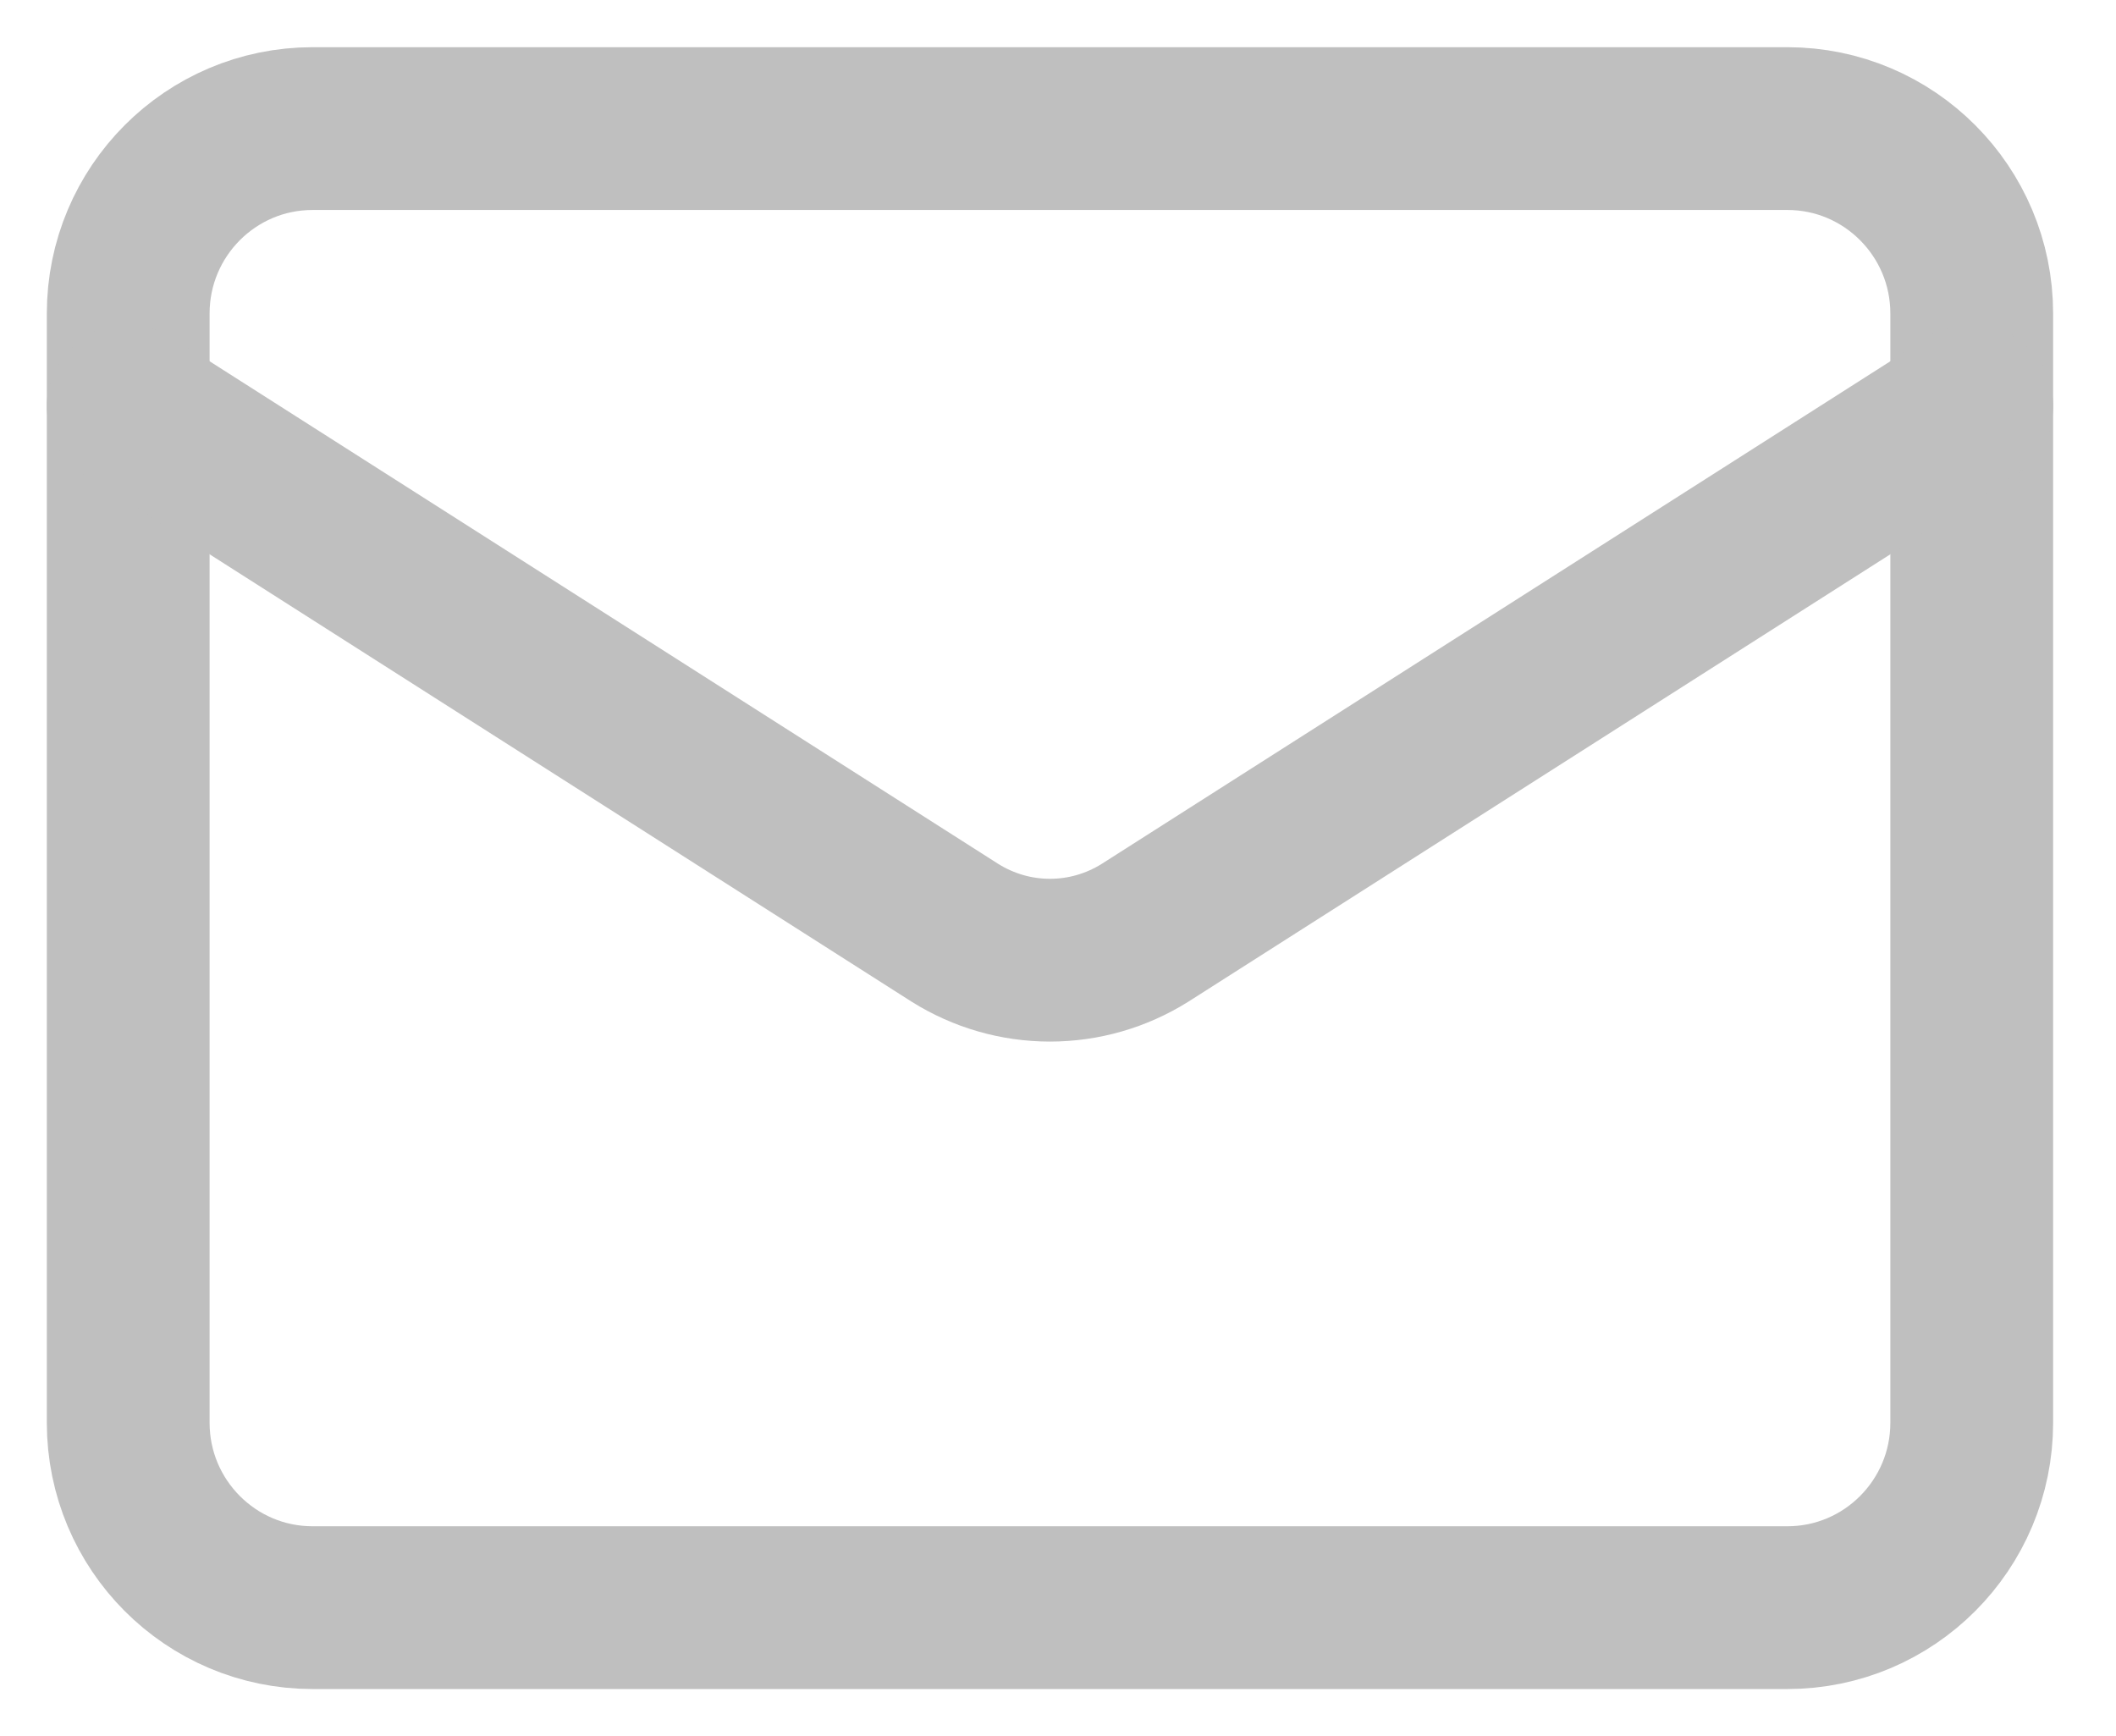 <svg width="39" height="32" viewBox="0 0 39 32" fill="none" xmlns="http://www.w3.org/2000/svg">
<path d="M32.943 2.37H5.761C3.885 2.37 2.363 3.896 2.363 5.778V26.222C2.363 28.104 3.885 29.63 5.761 29.63H32.943C34.819 29.63 36.341 28.104 36.341 26.222V5.778C36.341 3.896 34.819 2.37 32.943 2.37Z" stroke="#BFBFBF" stroke-width="3" stroke-linecap="round" stroke-linejoin="round"/>
<path d="M36.341 7.481L21.102 17.193C20.577 17.522 19.971 17.697 19.352 17.697C18.733 17.697 18.127 17.522 17.602 17.193L2.363 7.481" stroke="#BFBFBF" stroke-width="3" stroke-linecap="round" stroke-linejoin="round"/>
</svg>
